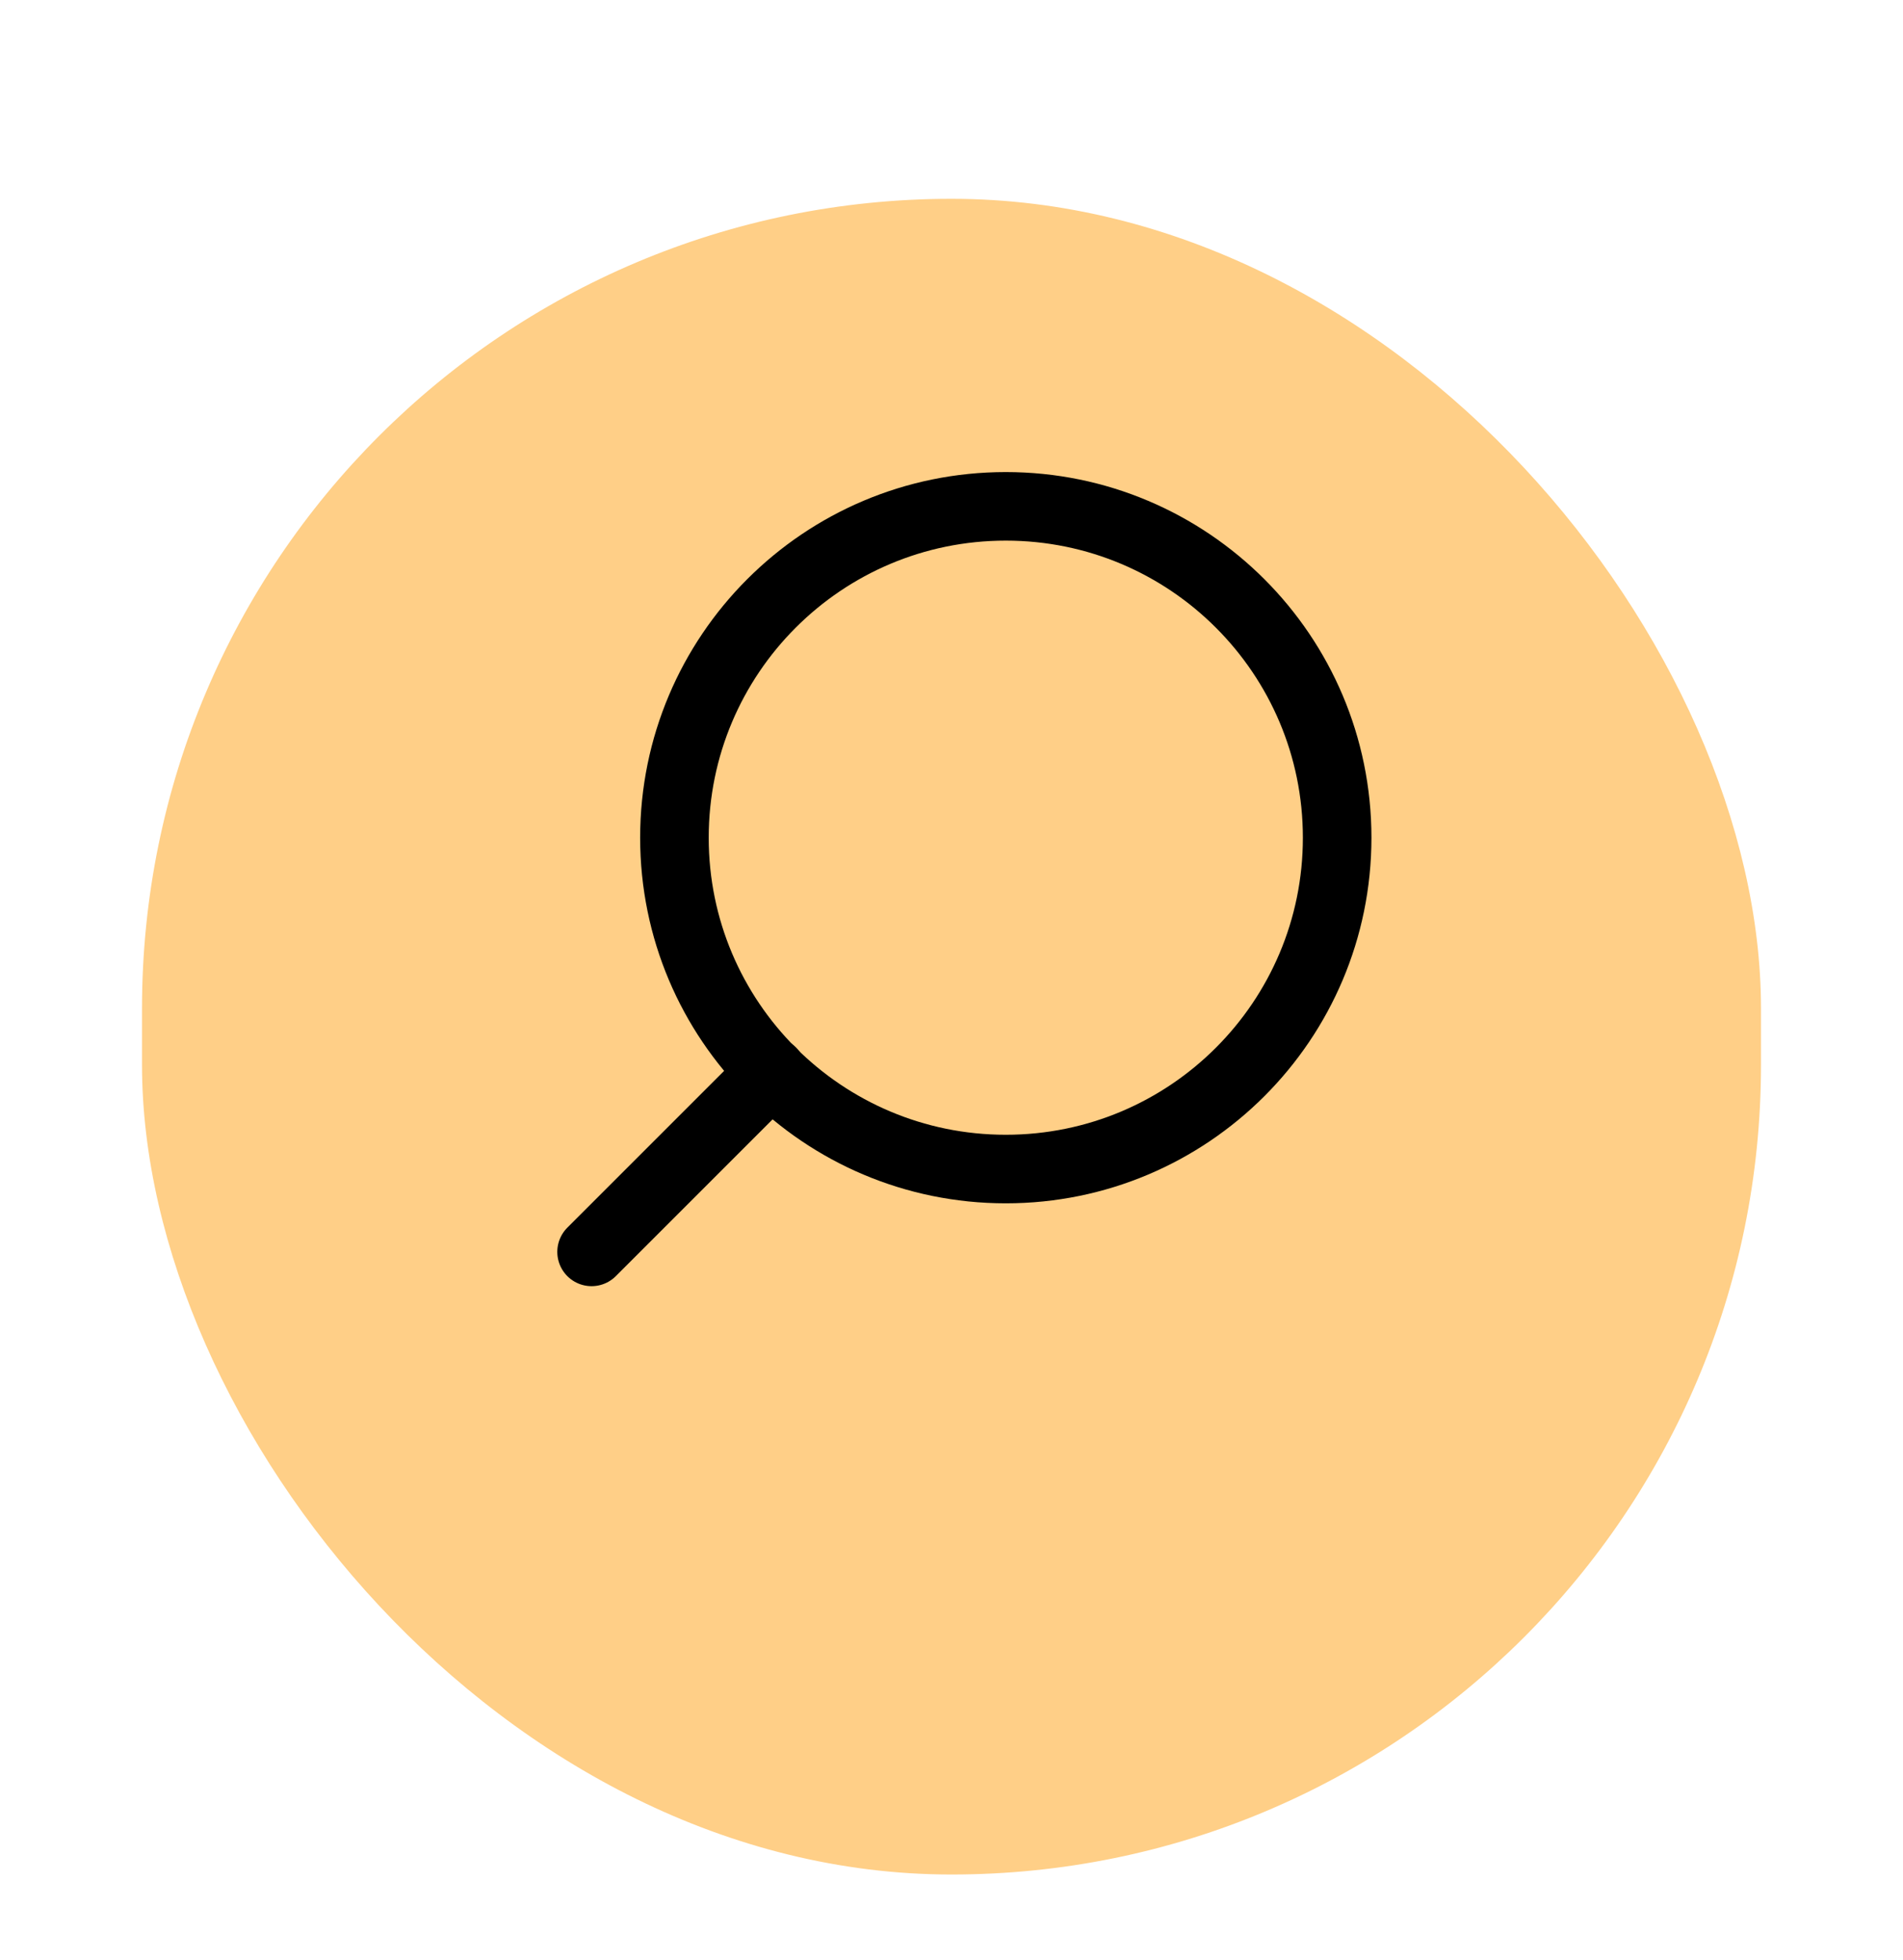<svg width="67" height="69" viewBox="0 0 67 69" fill="none" xmlns="http://www.w3.org/2000/svg">
<g filter="url(#filter0_dd_182_2713)">
<rect x="5" y="1" width="57" height="59" rx="28.5" fill="#FFCF87"/>
</g>
<path d="M35.411 41.161C28.968 41.161 23.745 35.938 23.745 29.495C23.745 23.052 28.968 17.828 35.411 17.828C41.855 17.828 47.078 23.052 47.078 29.495C47.078 35.938 41.855 41.161 35.411 41.161Z" stroke="black" stroke-width="2.414" stroke-linecap="round" stroke-linejoin="round"/>
<path d="M20.828 44.078L27.172 37.734" stroke="black" stroke-width="2.414" stroke-linecap="round" stroke-linejoin="round"/>
<defs>
<filter id="filter0_dd_182_2713" x="0" y="0" width="67" height="69" filterUnits="userSpaceOnUse" color-interpolation-filters="sRGB">
<feFlood flood-opacity="0" result="BackgroundImageFix"/>
<feColorMatrix in="SourceAlpha" type="matrix" values="0 0 0 0 0 0 0 0 0 0 0 0 0 0 0 0 0 0 127 0" result="hardAlpha"/>
<feMorphology radius="1" operator="erode" in="SourceAlpha" result="effect1_dropShadow_182_2713"/>
<feOffset dy="2"/>
<feGaussianBlur stdDeviation="2"/>
<feColorMatrix type="matrix" values="0 0 0 0 0 0 0 0 0 0 0 0 0 0 0 0 0 0 0.06 0"/>
<feBlend mode="normal" in2="BackgroundImageFix" result="effect1_dropShadow_182_2713"/>
<feColorMatrix in="SourceAlpha" type="matrix" values="0 0 0 0 0 0 0 0 0 0 0 0 0 0 0 0 0 0 127 0" result="hardAlpha"/>
<feMorphology radius="1" operator="erode" in="SourceAlpha" result="effect2_dropShadow_182_2713"/>
<feOffset dy="4"/>
<feGaussianBlur stdDeviation="3"/>
<feColorMatrix type="matrix" values="0 0 0 0 0 0 0 0 0 0 0 0 0 0 0 0 0 0 0.1 0"/>
<feBlend mode="normal" in2="effect1_dropShadow_182_2713" result="effect2_dropShadow_182_2713"/>
<feBlend mode="normal" in="SourceGraphic" in2="effect2_dropShadow_182_2713" result="shape"/>
</filter>
</defs>
</svg>
